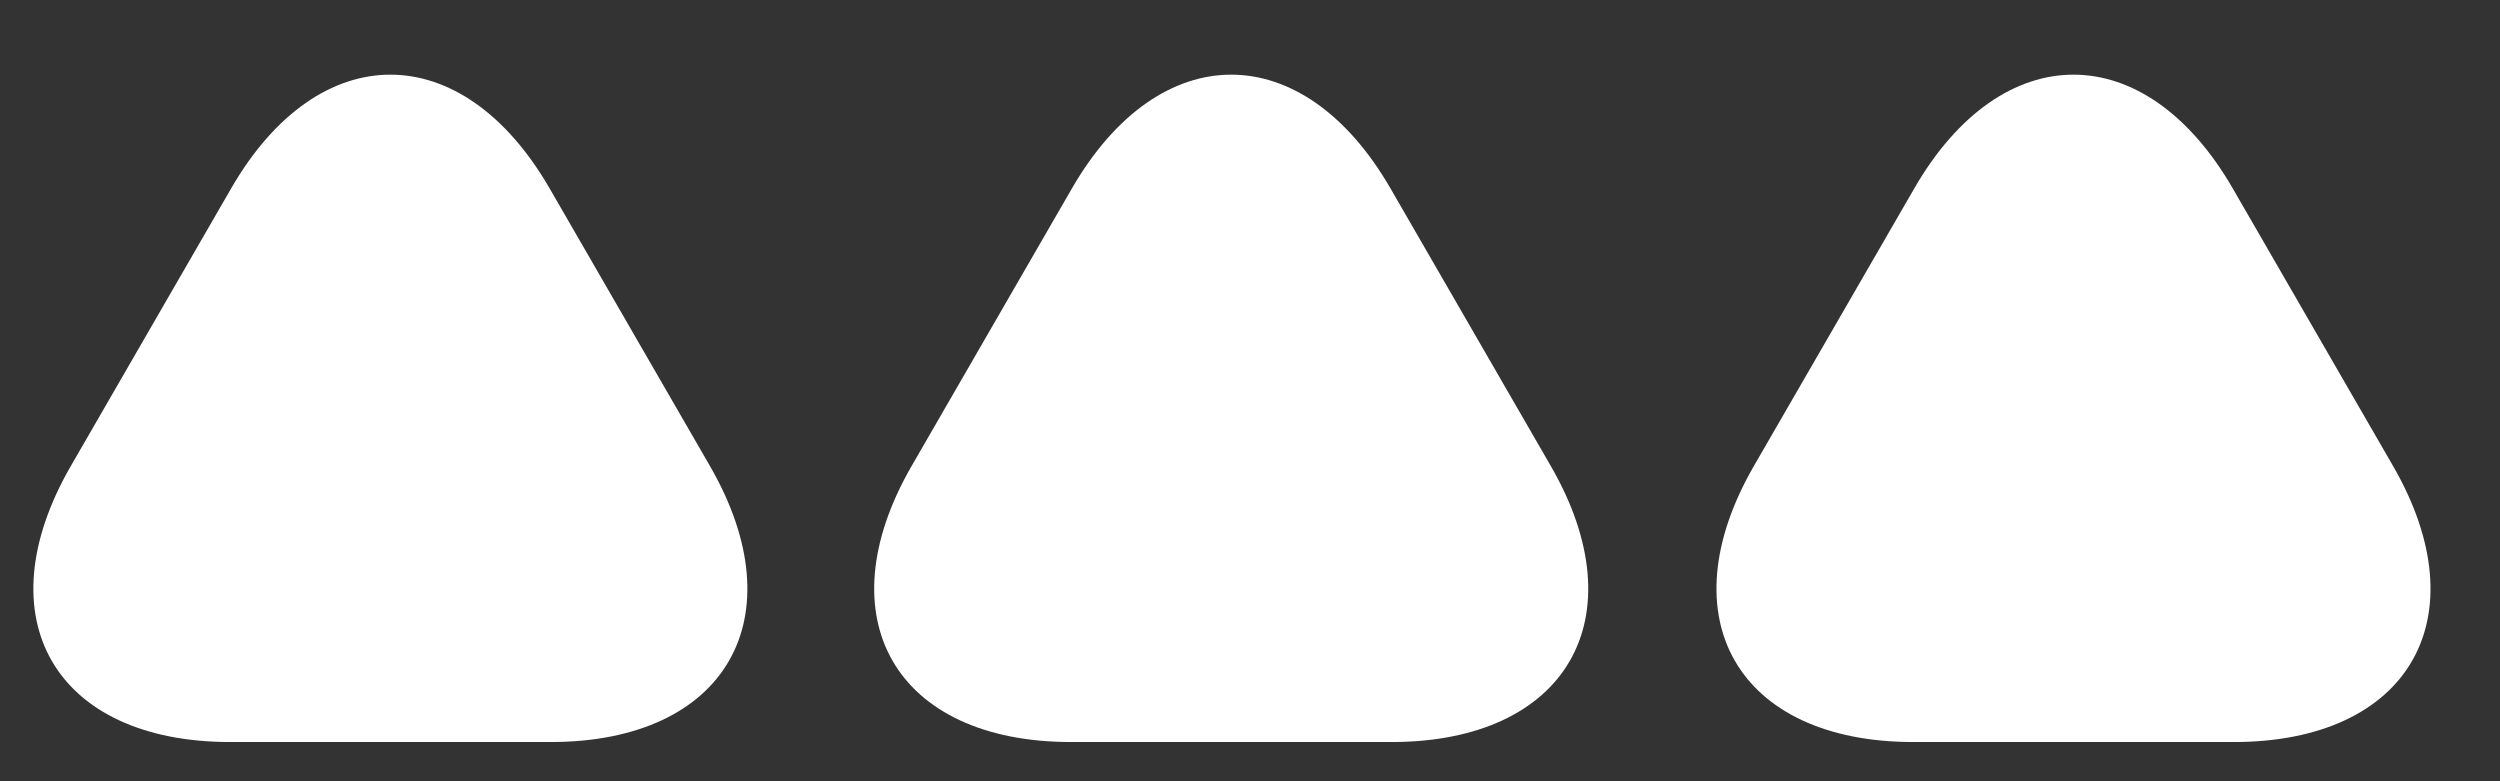 <svg width="32" height="10" viewBox="0 0 32 10" fill="none" xmlns="http://www.w3.org/2000/svg">
<rect x="0" y="0" width="32" height="10" fill="#333333" stroke="none"/>
<path d="M2.958 2.413C4.079 0.47 5.914 0.47 7.036 2.413L9.088 5.966C10.209 7.909 9.292 9.498 7.048 9.498H2.946C0.702 9.498 -0.216 7.909 0.906 5.966L2.958 2.413Z" fill="white"/>
<path d="M24.502 2.413C25.623 0.47 27.458 0.47 28.58 2.413L30.632 5.966C31.753 7.909 30.836 9.498 28.592 9.498H24.49C22.246 9.498 21.328 7.909 22.449 5.966L24.502 2.413Z" fill="white"/>
<path d="M13.72 2.413C14.842 0.47 16.677 0.47 17.799 2.413L19.851 5.966C20.972 7.909 20.055 9.498 17.81 9.498H13.709C11.464 9.498 10.547 7.909 11.668 5.966L13.72 2.413Z" fill="white"/>
</svg>
